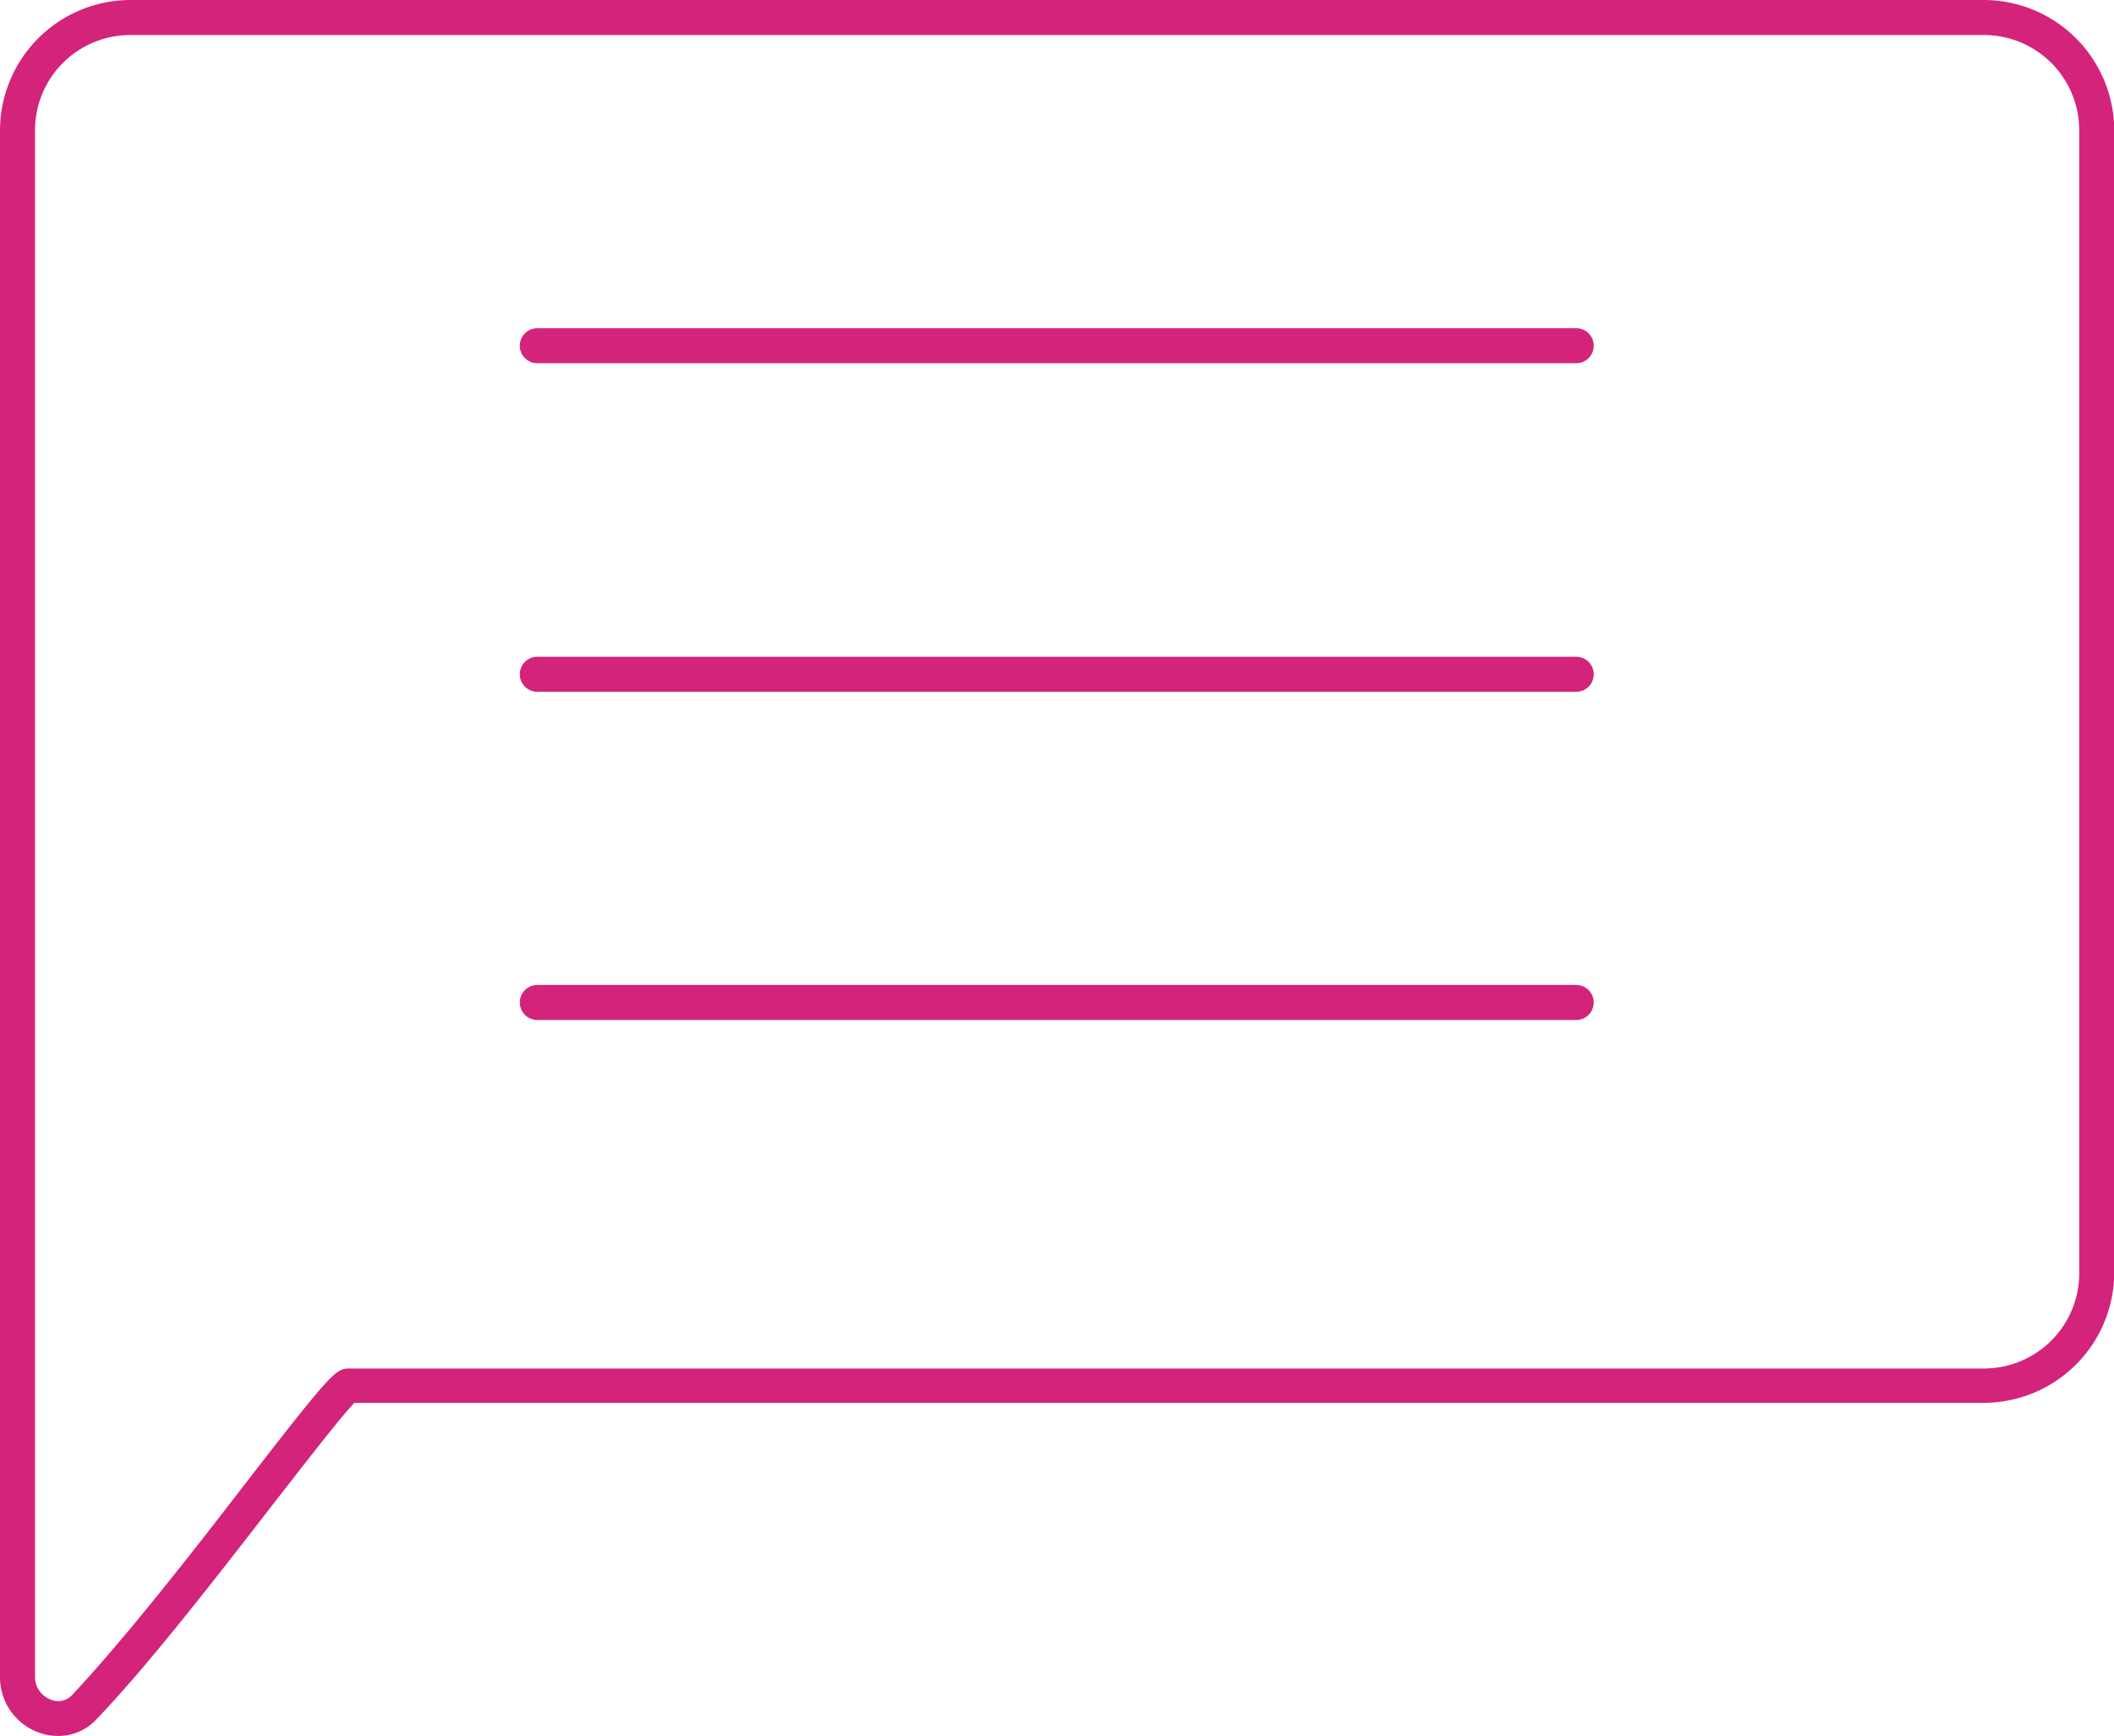 <?xml version="1.0" standalone="no"?><!DOCTYPE svg PUBLIC "-//W3C//DTD SVG 1.1//EN" "http://www.w3.org/Graphics/SVG/1.1/DTD/svg11.dtd"><svg t="1616142730573" class="icon" viewBox="0 0 1247 1024" version="1.1" xmlns="http://www.w3.org/2000/svg" p-id="16791" xmlns:xlink="http://www.w3.org/1999/xlink" width="243.555" height="200"><defs><style type="text/css"></style></defs><path d="M34.505 1023.999a33.679 33.679 0 0 1-12.397-2.273A34.712 34.712 0 0 1 0 989.494V76.862A77.069 77.069 0 0 1 76.862 0h1093.423a77.069 77.069 0 0 1 76.862 76.862v673.782a77.069 77.069 0 0 1-76.862 76.862H209.097c-7.232 7.232-29.133 35.538-48.762 60.746-32.026 41.324-72.11 93.185-103.309 125.83a30.786 30.786 0 0 1-22.521 9.918zM76.862 20.662A56.2 56.2 0 0 0 20.662 76.862v912.632a14.257 14.257 0 0 0 9.091 13.017 11.157 11.157 0 0 0 12.604-2.479c30.166-32.026 69.837-82.647 101.656-123.971 51.448-66.531 54.134-68.804 61.985-68.804h964.287a56.2 56.2 0 0 0 56.2-56.2V76.862A56.2 56.2 0 0 0 1170.285 20.662z" fill="#d4237a" p-id="16792"></path><path d="M929.781 214.263H316.952a10.331 10.331 0 0 1-10.331-10.331 10.331 10.331 0 0 1 10.331-10.331H929.781a10.331 10.331 0 0 1 10.331 10.331 10.331 10.331 0 0 1-10.331 10.331zM929.781 408.071H316.952a10.331 10.331 0 0 1-10.331-10.331 10.331 10.331 0 0 1 10.331-10.331H929.781a10.331 10.331 0 0 1 10.331 10.331 10.331 10.331 0 0 1-10.331 10.331zM929.781 601.672H316.952a10.331 10.331 0 0 1-10.331-10.331 10.331 10.331 0 0 1 10.331-10.331H929.781a10.331 10.331 0 0 1 10.331 10.331 10.331 10.331 0 0 1-10.331 10.331z" fill="#d4237a" p-id="16793"></path></svg>